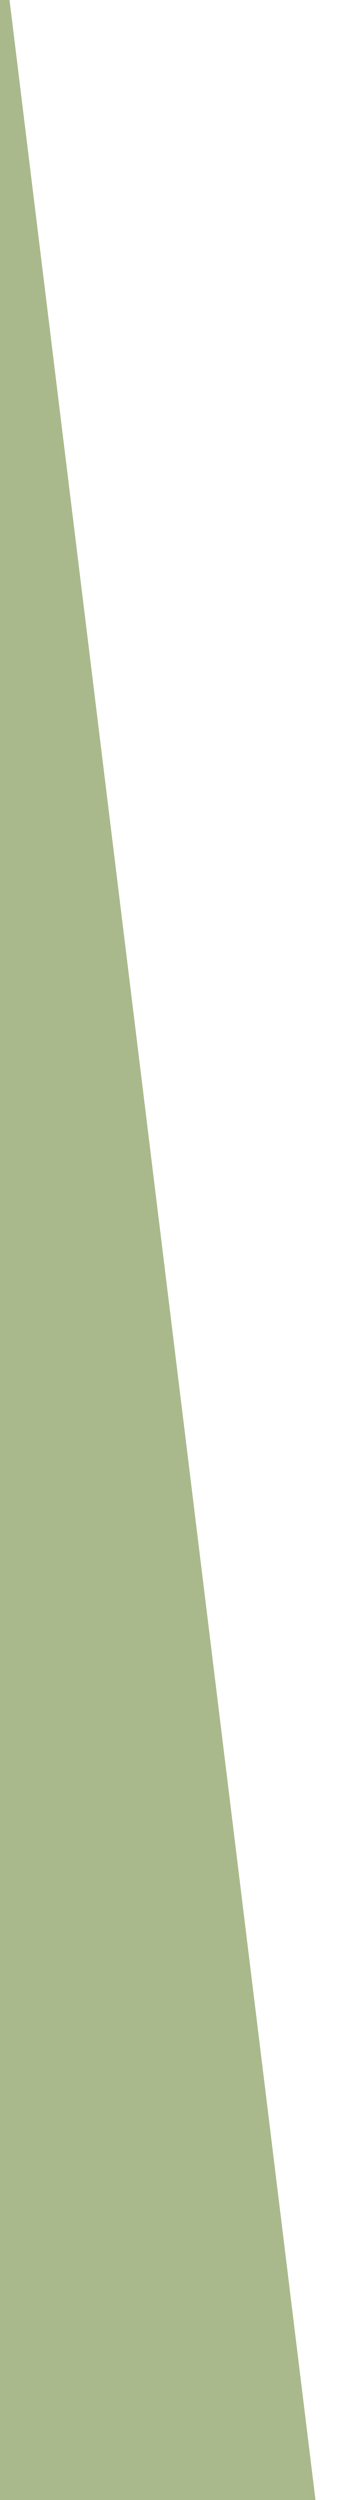 <svg version="1.2" xmlns="http://www.w3.org/2000/svg" viewBox="0 0 278 1920" width="278" height="1920">
	<title>New Project</title>
	<style>
		.s0 { fill: #a9b98c } 
	</style>
	<path id="Layer 1" class="s0" d="m-1006.6-656.6l997.8 525.1 350.5 2856.1-997.9-525.2z"/>
</svg>